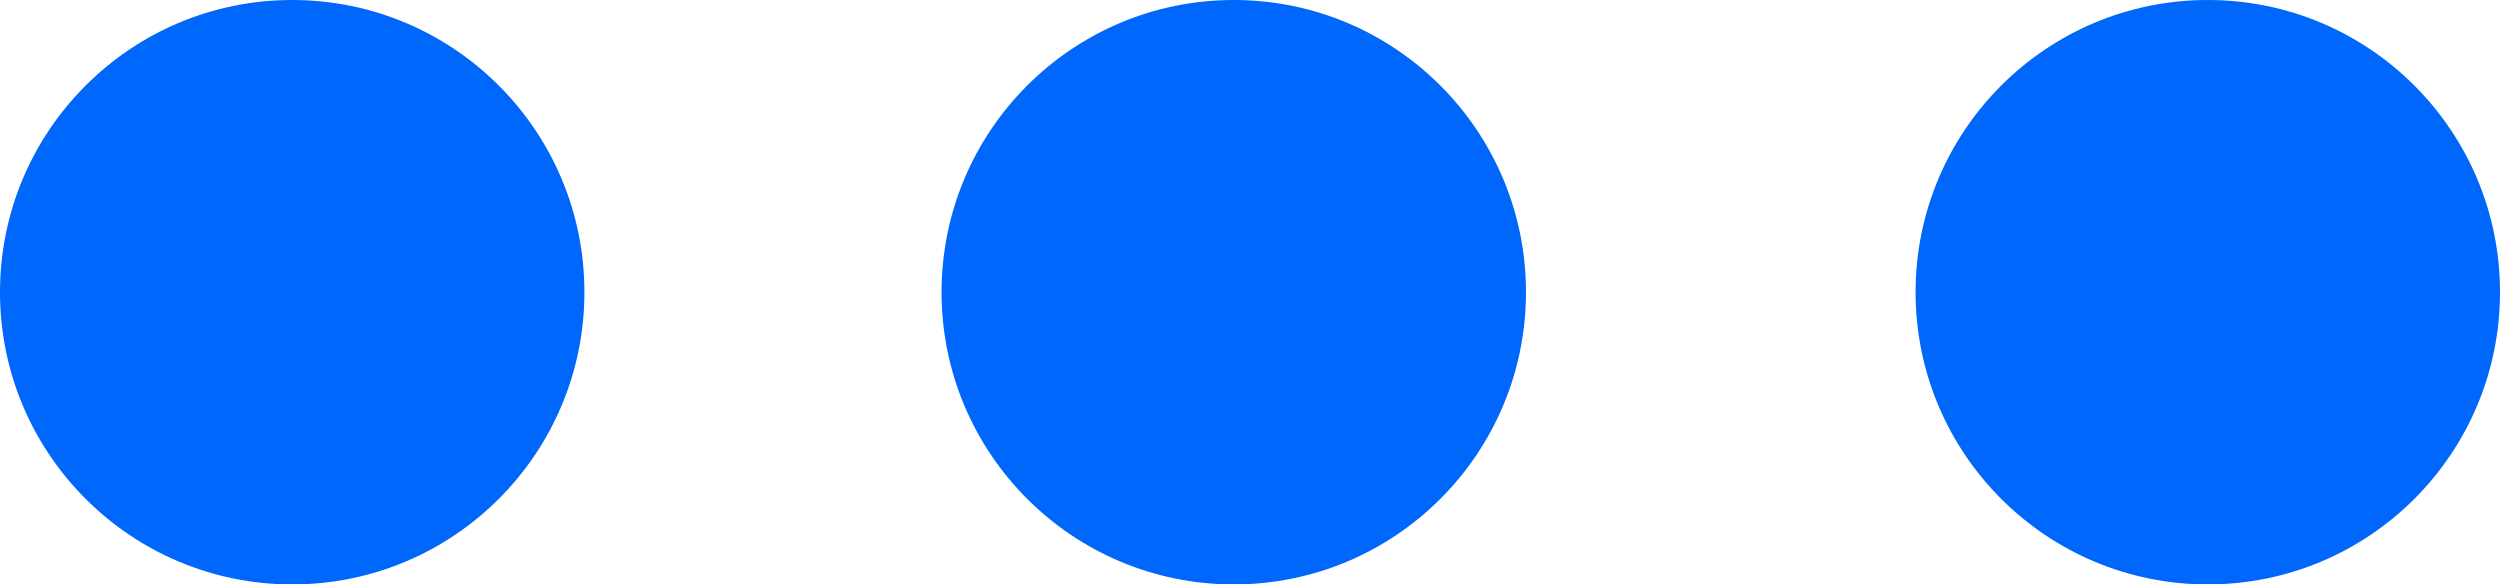 <?xml version="1.0" encoding="UTF-8"?>
<svg width="77px" height="18px" viewBox="0 0 77 18" version="1.1" xmlns="http://www.w3.org/2000/svg" xmlns:xlink="http://www.w3.org/1999/xlink">
    <!-- Generator: Sketch 59.1 (86144) - https://sketch.com -->
    <title>更多</title>
    <desc>Created with Sketch.</desc>
    <g id="页面-1" stroke="none" stroke-width="1" fill="none" fill-rule="evenodd">
        <g id="1" transform="translate(-943, -700)" fill="#0067FC">
            <g id="更多" transform="translate(982, 709) scale(-1, 1) translate(-982, -709) translate(919, 646)">
                <g id="编组-5">
                    <g id="更多" transform="translate(25, 54)">
                        <circle id="椭圆形" cx="9" cy="9" r="9"></circle>
                        <circle id="椭圆形备份" cx="39" cy="9" r="9"></circle>
                        <circle id="椭圆形备份-2" cx="68" cy="9" r="9"></circle>
                    </g>
                </g>
            </g>
        </g>
    </g>
</svg>